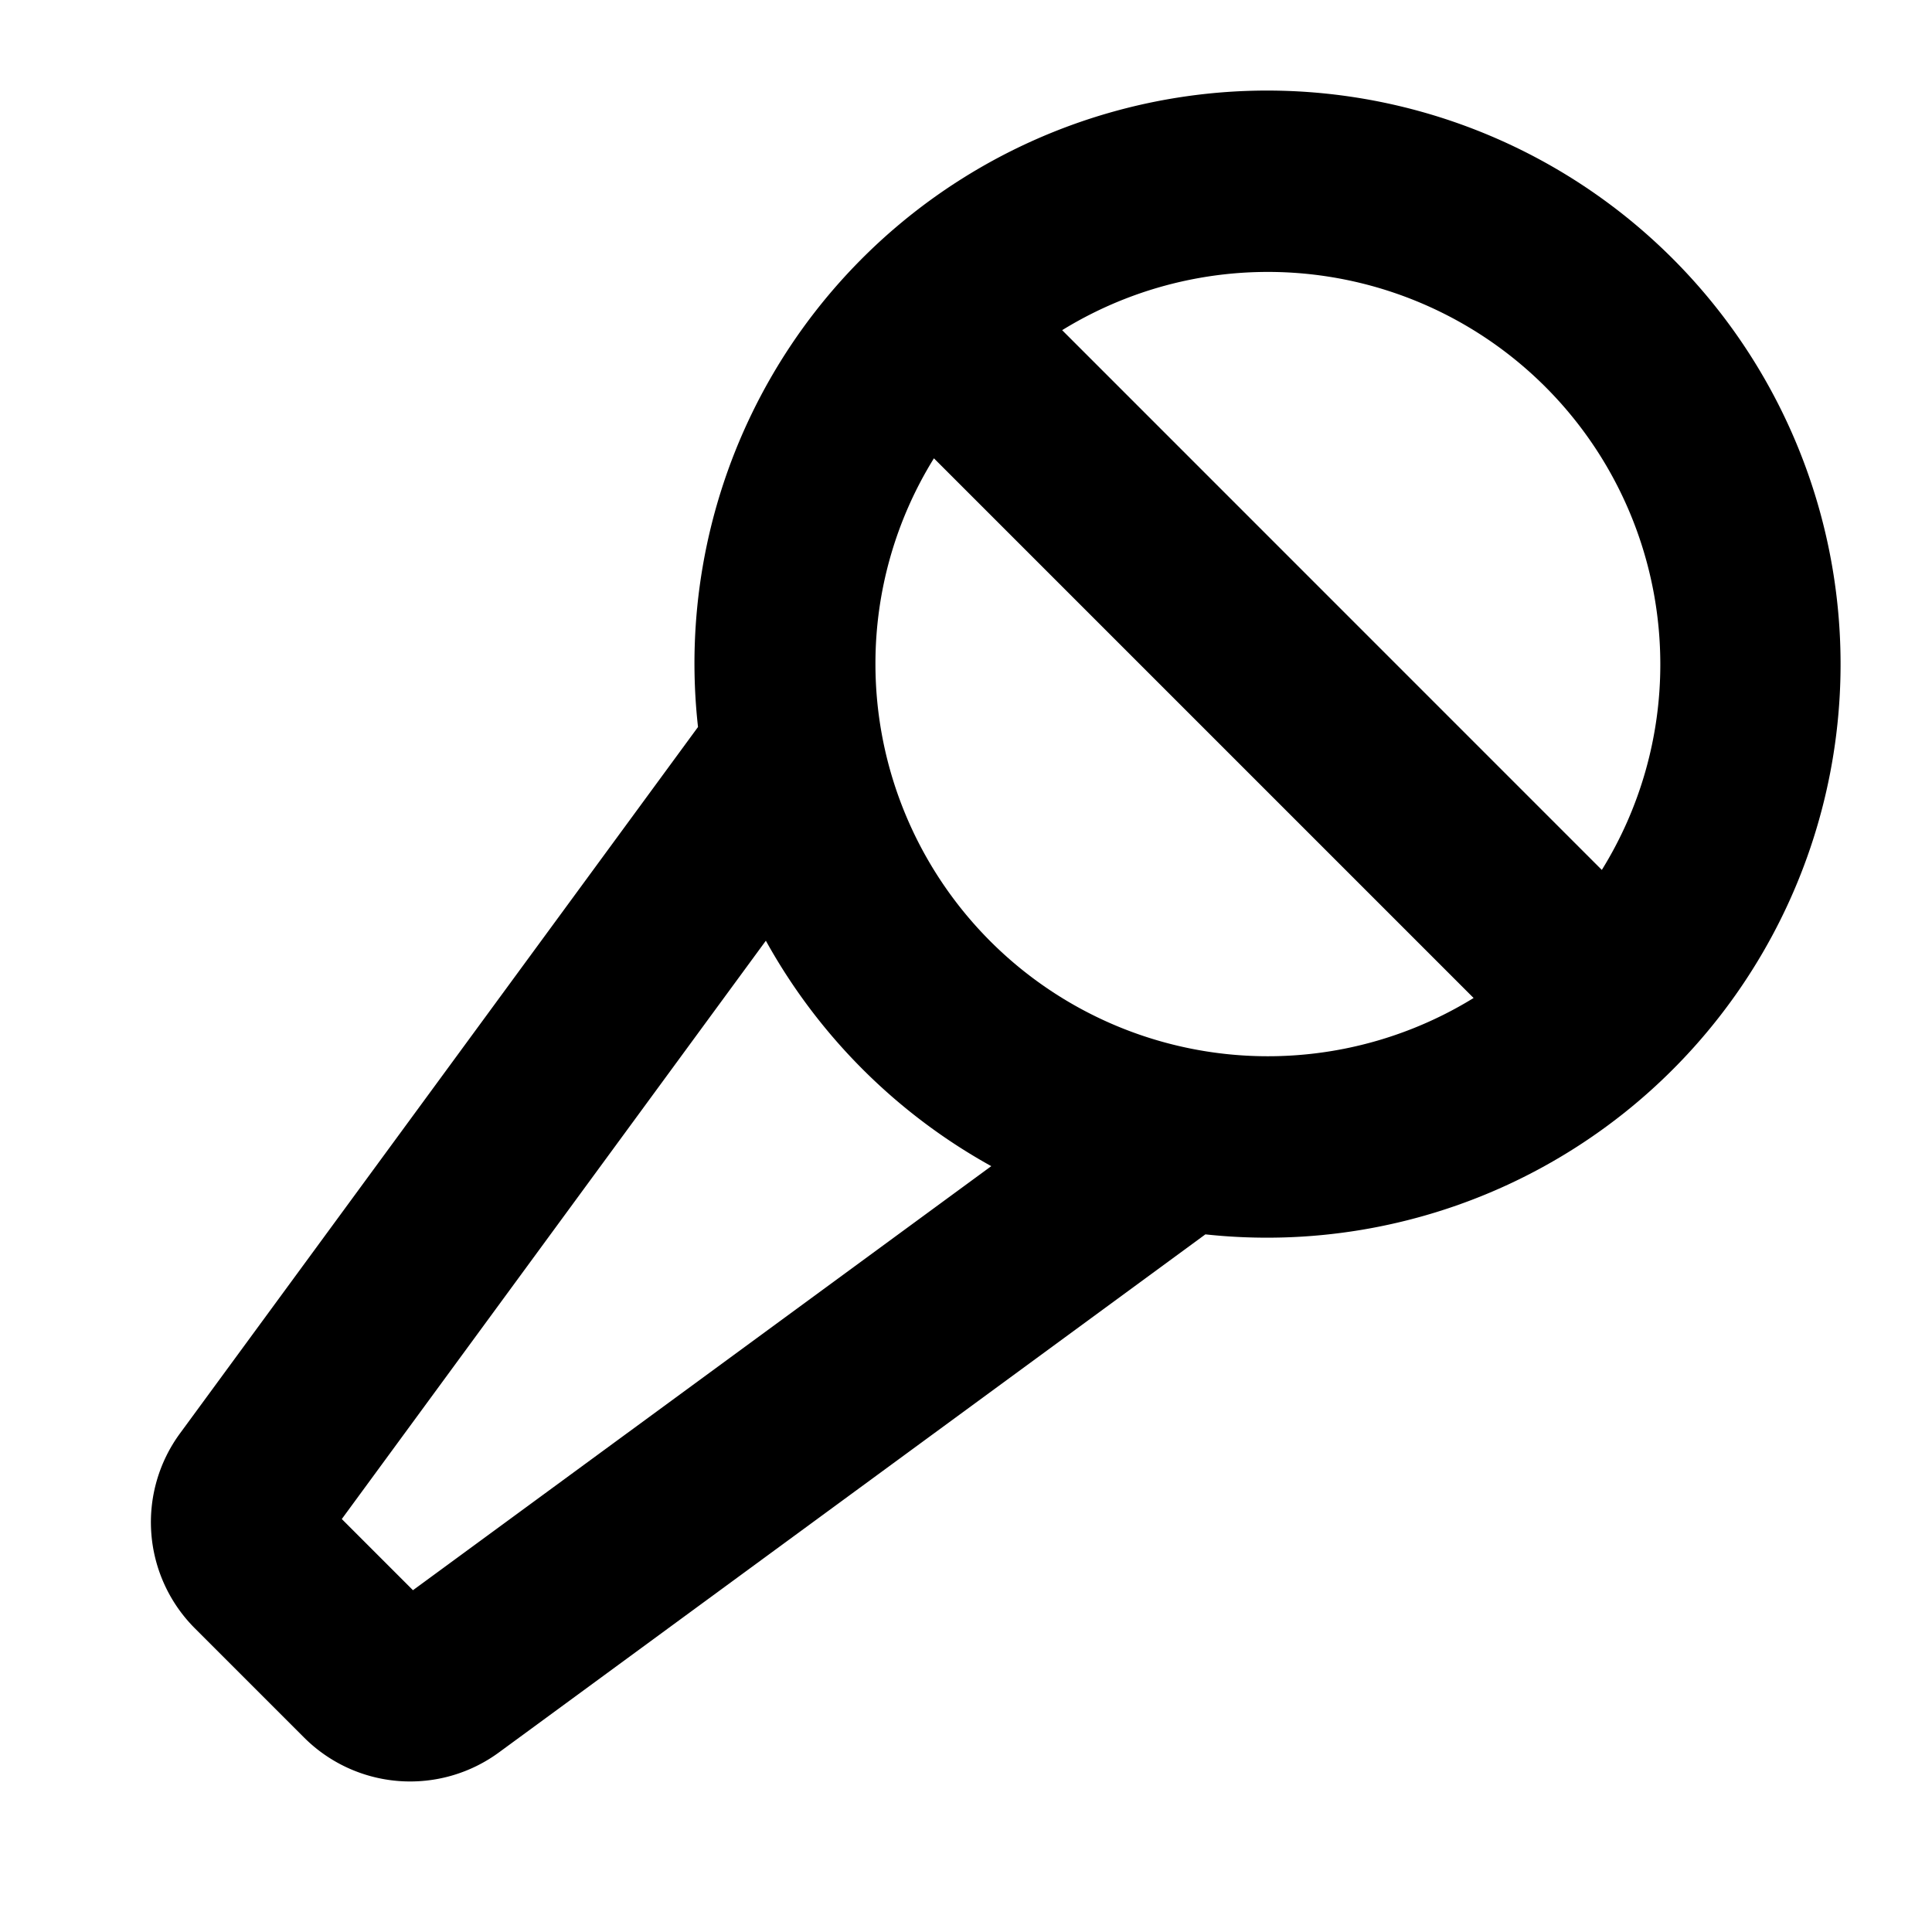 <svg xmlns="http://www.w3.org/2000/svg" xmlns:xlink="http://www.w3.org/1999/xlink" width="256" height="256" viewBox="0 0 256 256"><path fill="currentColor" d="M168 12a75.9 75.9 0 0 0-75.51 84.33l-68.58 93.52a19.89 19.89 0 0 0 2 26l14.29 14.29a19.89 19.89 0 0 0 26 2l93.52-68.58A76 76 0 1 0 168 12m52 76a51.66 51.66 0 0 1-7.75 27.27l-71.51-71.52A52 52 0 0 1 220 88M54.72 210.71l-9.43-9.43l56.19-76.63a76.46 76.46 0 0 0 29.87 29.87ZM116 88a51.63 51.63 0 0 1 7.75-27.27l71.51 71.51A52 52 0 0 1 116 88"/></svg>